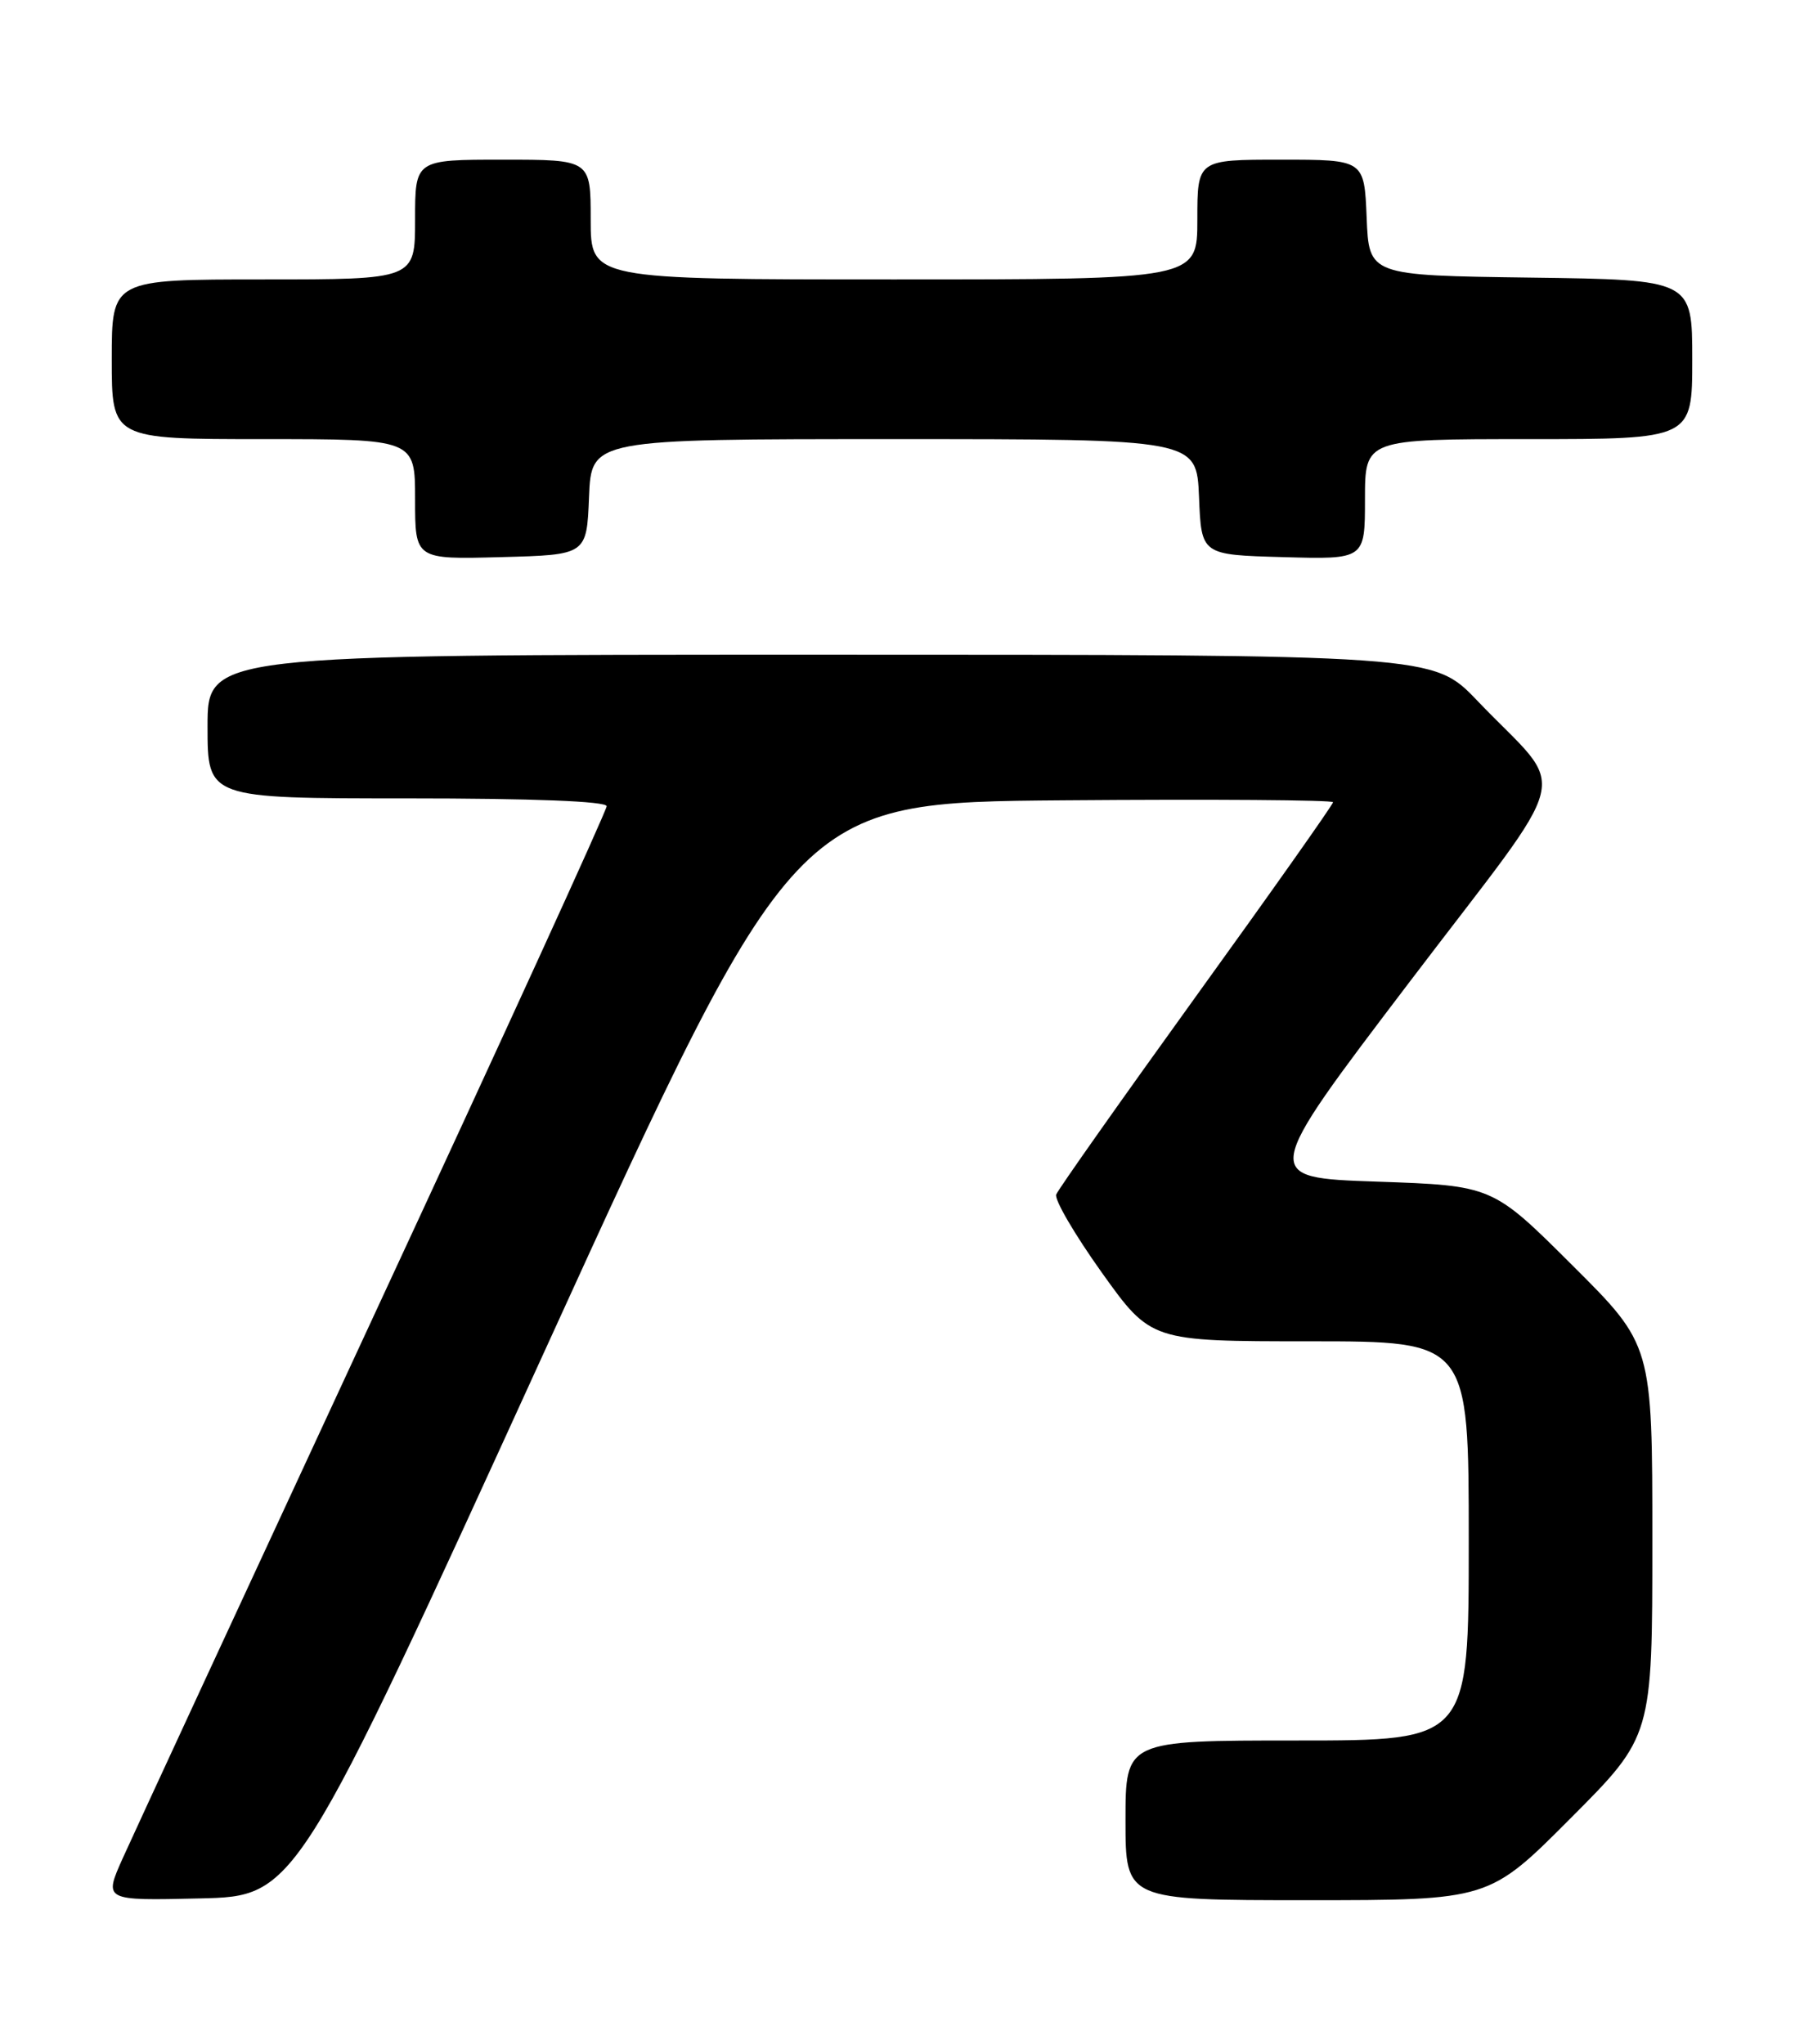 <?xml version="1.0" encoding="UTF-8" standalone="no"?>
<!DOCTYPE svg PUBLIC "-//W3C//DTD SVG 1.1//EN" "http://www.w3.org/Graphics/SVG/1.1/DTD/svg11.dtd" >
<svg xmlns="http://www.w3.org/2000/svg" xmlns:xlink="http://www.w3.org/1999/xlink" version="1.1" viewBox="0 0 226 256">
 <g >
 <path fill="currentColor"
d=" M 68.33 169.00 C 99.59 100.50 99.59 100.50 133.30 100.24 C 151.83 100.09 167.00 100.20 167.00 100.48 C 167.00 100.77 159.30 111.67 149.88 124.72 C 140.47 137.77 132.57 148.97 132.32 149.61 C 132.07 150.25 134.65 154.65 138.03 159.39 C 144.19 168.00 144.19 168.00 164.10 168.00 C 184.00 168.00 184.00 168.00 184.00 193.00 C 184.00 218.00 184.00 218.00 162.50 218.00 C 141.00 218.00 141.00 218.00 141.00 228.00 C 141.00 238.00 141.00 238.00 163.77 238.00 C 186.54 238.00 186.54 238.00 196.77 227.73 C 207.00 217.47 207.00 217.47 207.00 192.96 C 207.00 168.46 207.00 168.46 196.98 158.48 C 186.97 148.50 186.97 148.50 172.47 148.00 C 157.96 147.50 157.96 147.50 176.51 123.09 C 197.62 95.30 196.54 99.77 185.06 87.75 C 179.56 82.00 179.56 82.00 102.78 82.00 C 26.00 82.00 26.00 82.00 26.00 91.00 C 26.00 100.00 26.00 100.00 51.00 100.00 C 66.74 100.00 76.00 100.36 76.00 100.98 C 76.00 101.53 62.89 130.21 46.86 164.73 C 30.84 199.26 16.66 229.88 15.36 232.78 C 13.00 238.06 13.00 238.06 25.03 237.78 C 37.06 237.50 37.06 237.50 68.33 169.00 Z  M 73.79 62.25 C 74.09 55.00 74.09 55.00 112.00 55.00 C 149.91 55.00 149.91 55.00 150.21 62.25 C 150.50 69.50 150.50 69.50 160.75 69.78 C 171.00 70.07 171.00 70.07 171.00 62.53 C 171.00 55.00 171.00 55.00 191.50 55.00 C 212.00 55.00 212.00 55.00 212.00 45.02 C 212.00 35.04 212.00 35.04 191.75 34.77 C 171.50 34.50 171.50 34.50 171.21 27.25 C 170.91 20.00 170.91 20.00 160.46 20.00 C 150.00 20.00 150.00 20.00 150.00 27.50 C 150.00 35.00 150.00 35.00 112.00 35.00 C 74.00 35.00 74.00 35.00 74.00 27.50 C 74.00 20.00 74.00 20.00 63.00 20.00 C 52.00 20.00 52.00 20.00 52.00 27.50 C 52.00 35.00 52.00 35.00 33.00 35.00 C 14.00 35.00 14.00 35.00 14.00 45.00 C 14.00 55.00 14.00 55.00 33.00 55.00 C 52.00 55.00 52.00 55.00 52.00 62.53 C 52.00 70.07 52.00 70.07 62.75 69.78 C 73.50 69.50 73.50 69.50 73.79 62.25 Z "/>
</g>
</svg>